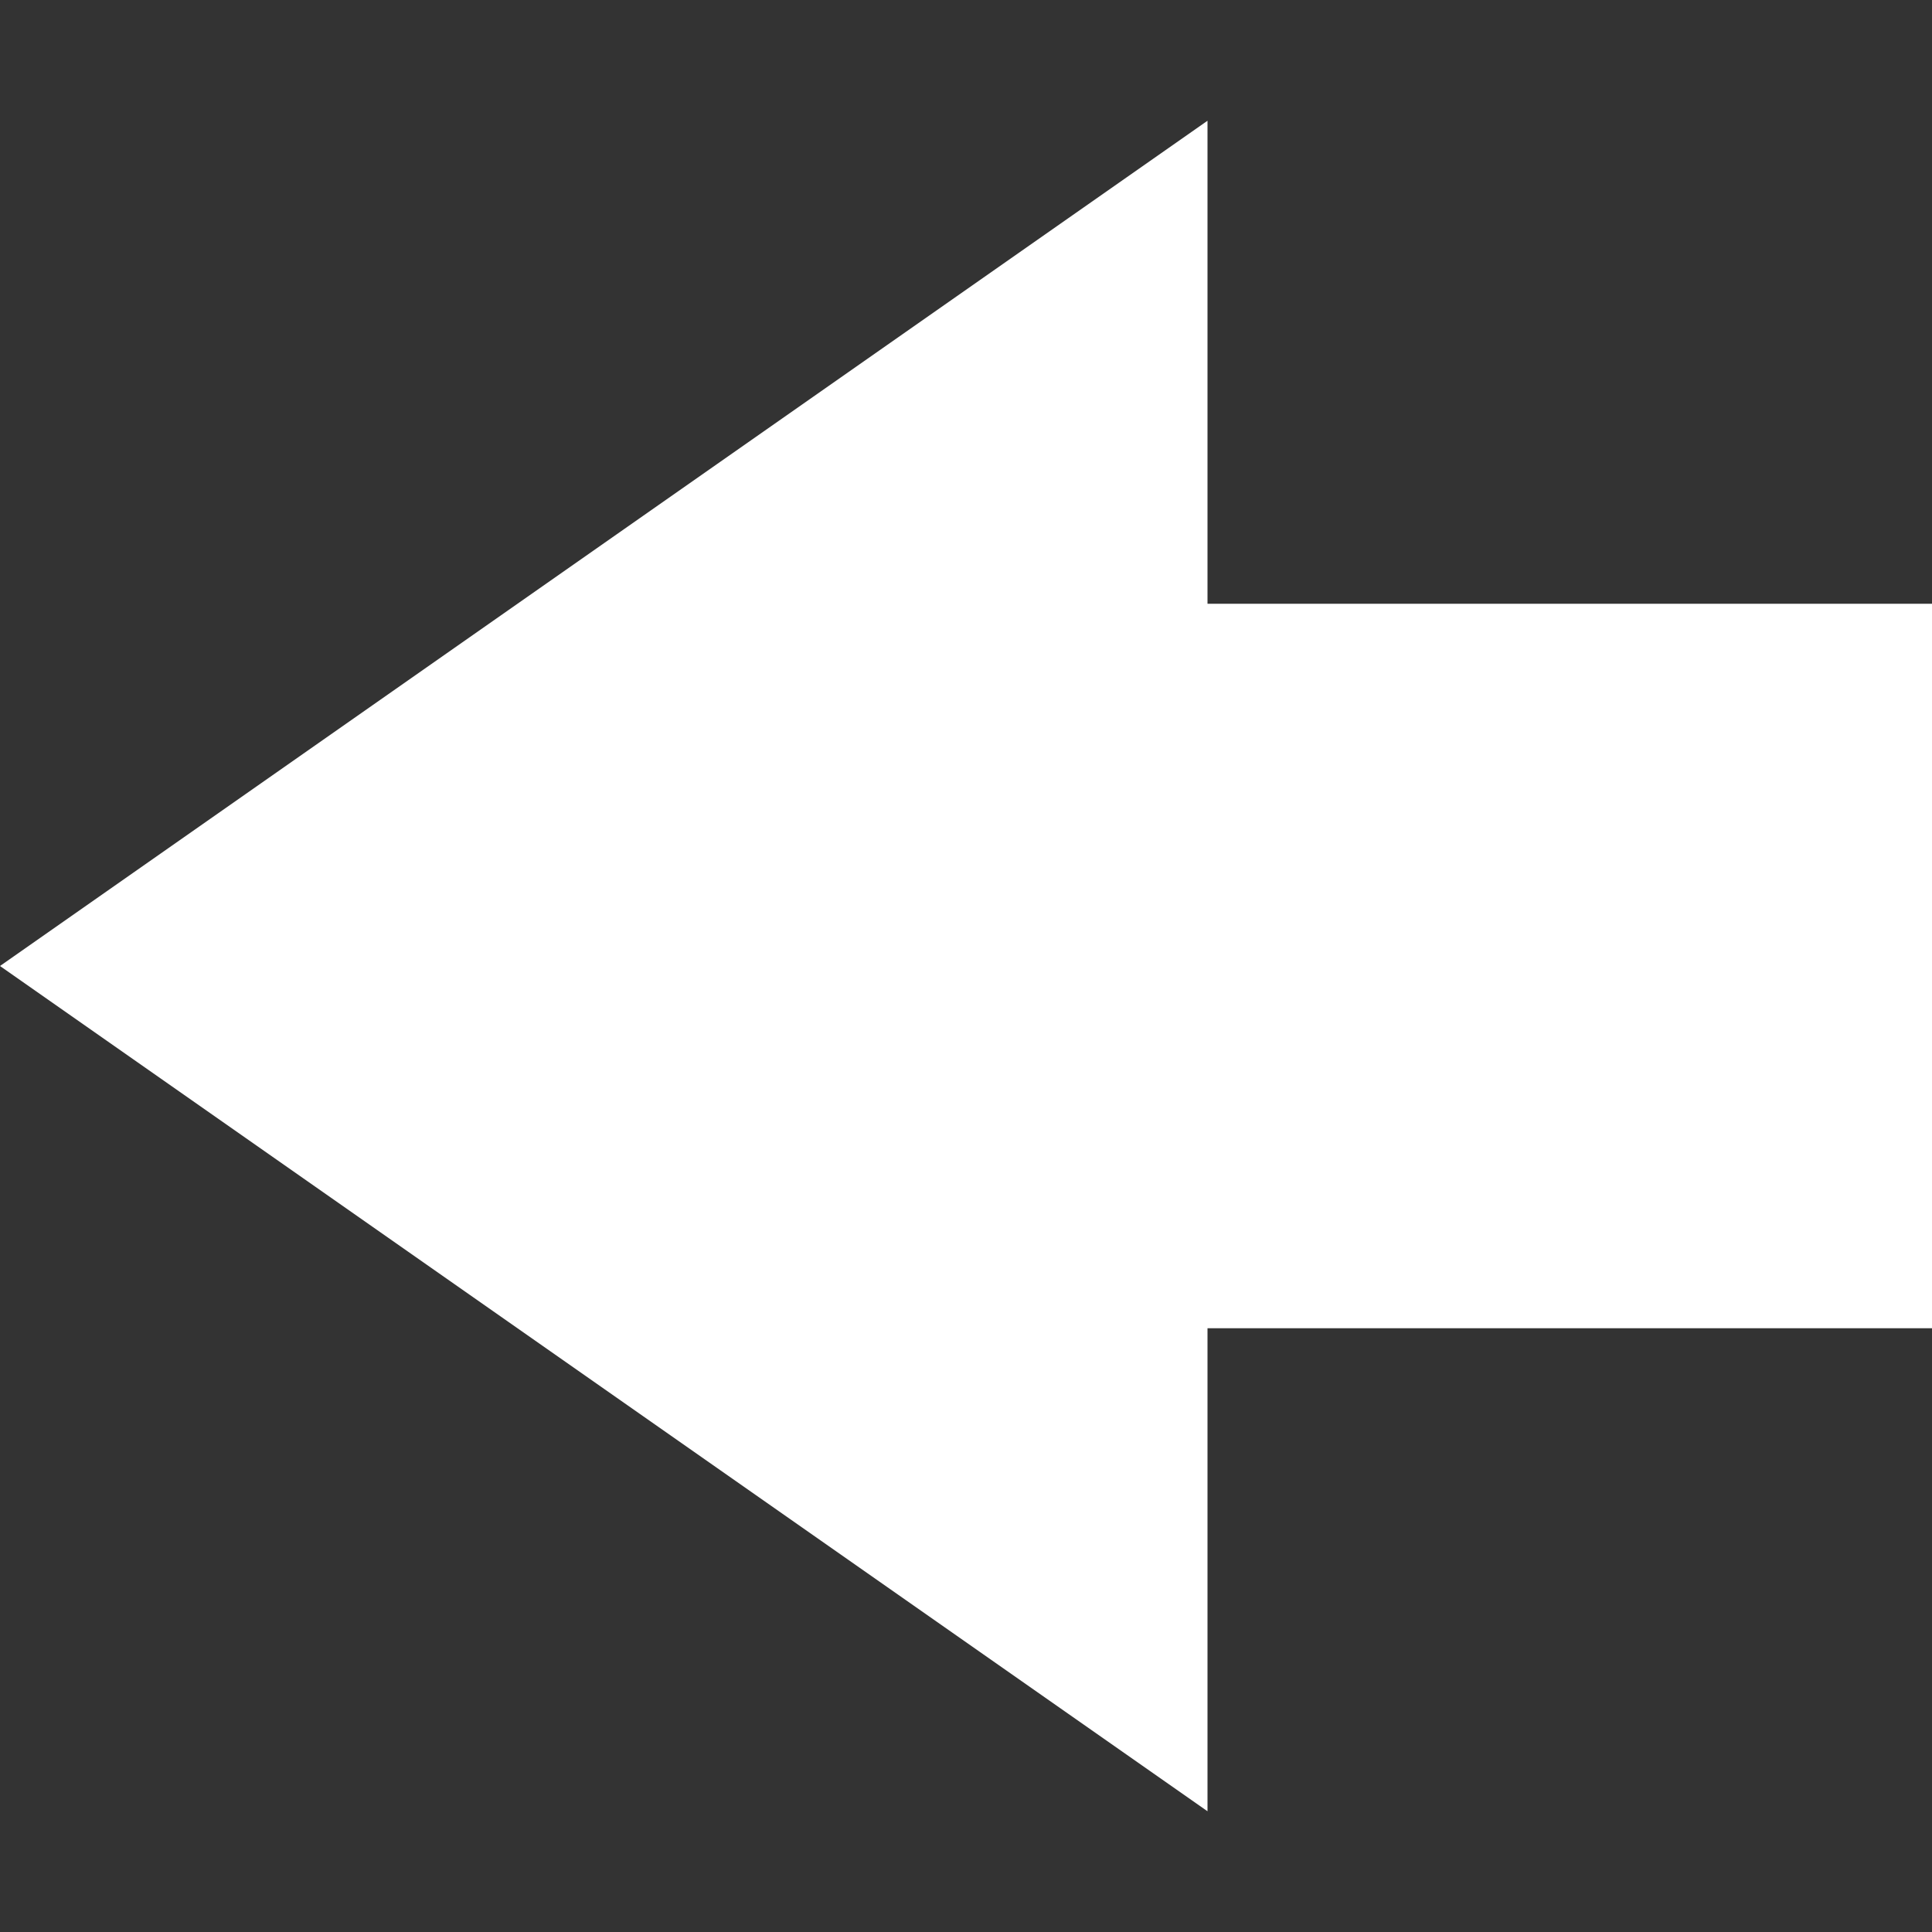 <?xml version="1.0" encoding="UTF-8" standalone="no"?>
<svg
   xmlns:dc="http://purl.org/dc/elements/1.1/"
   xmlns:cc="http://creativecommons.org/ns#"
   xmlns:rdf="http://www.w3.org/1999/02/22-rdf-syntax-ns#"
   xmlns:svg="http://www.w3.org/2000/svg"
   xmlns="http://www.w3.org/2000/svg"
   viewBox="0 0 128 128"
   height="128"
   width="128"
   version="1.1"
   id="svg2">
  <rect x="0" y="0" width="128" height="128" fill="#333333" stroke="none"/>
  <defs
     id="defs6" />
  <path
     id="path3352"
     d="M 0,64 80,120 l 0,-32 48,0 c 0,-19.215 0,-28.785 0,-48 L 80,40 80,8 Z"
     style="fill:#ffffff;fill-opacity:1" />
</svg>
